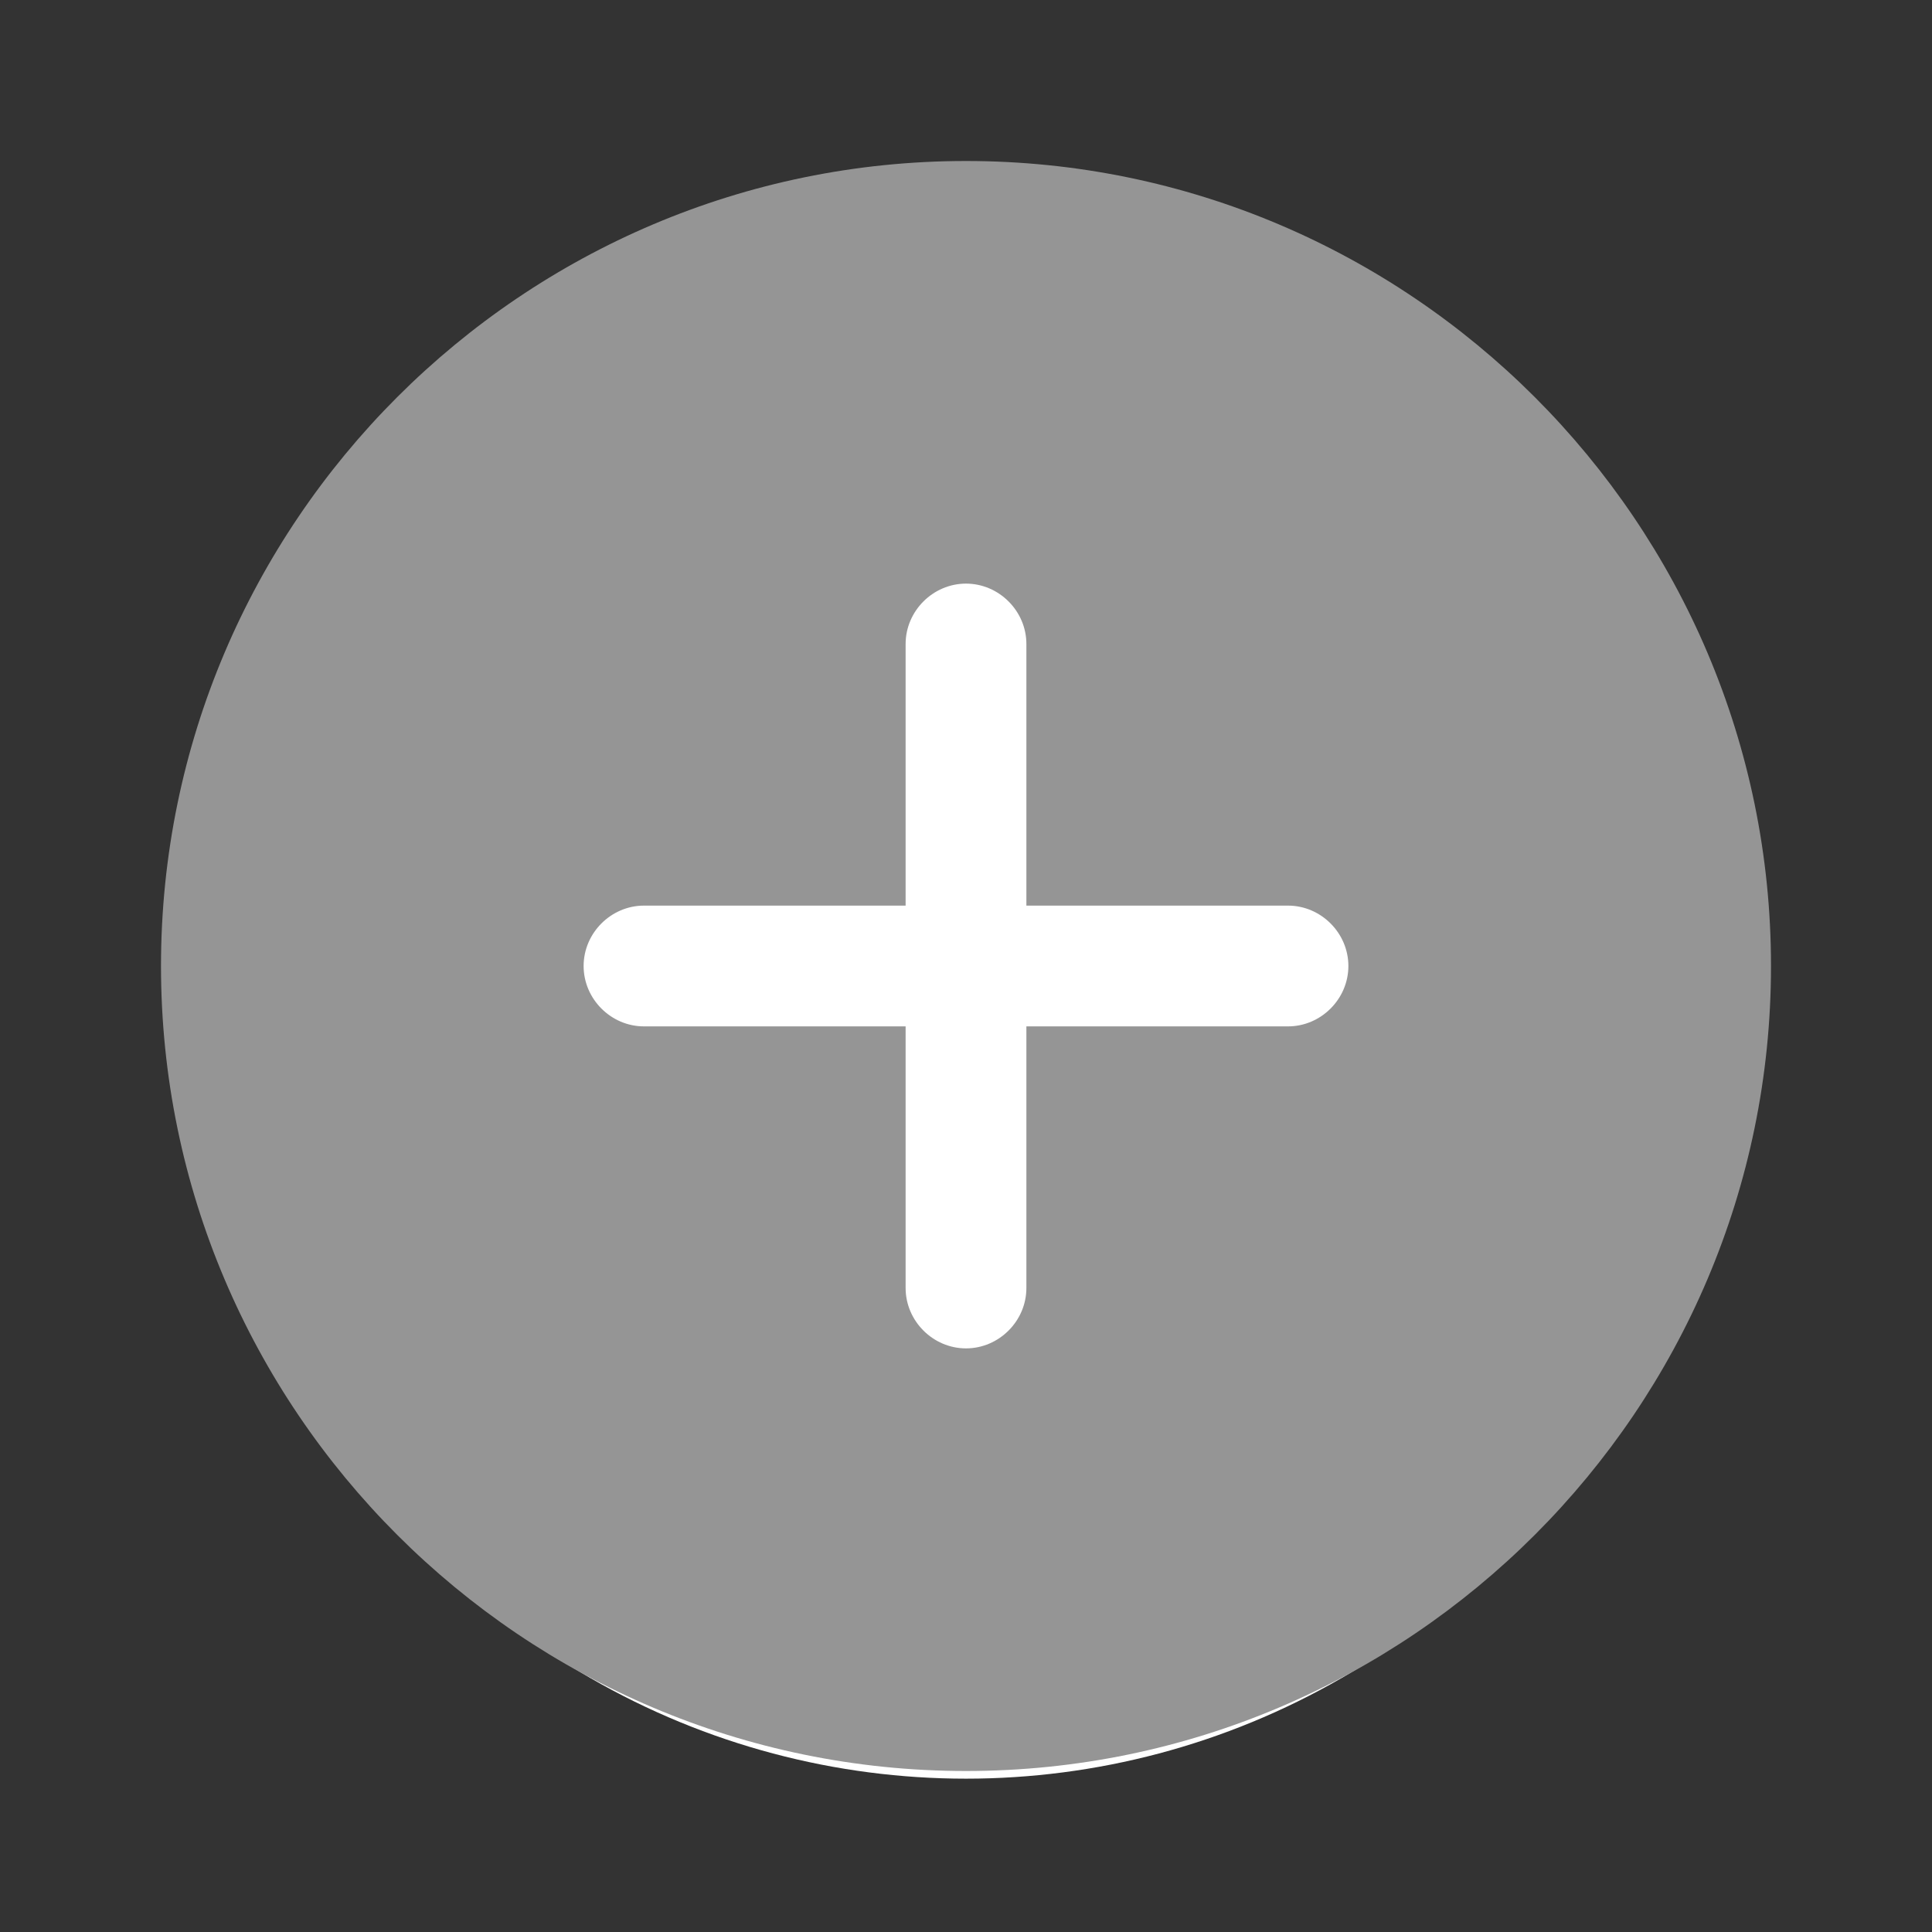 <svg width="63" height="63" viewBox="0 0 63 63" fill="none" xmlns="http://www.w3.org/2000/svg">
<rect x="0" y="0" width="63" height="63" fill="#333333" stroke="none"/>
<circle cx="31.5" cy="33.5" r="24.5" fill="white"/>
<path d="M31.5 5.25C17.036 5.25 5.25 17.036 5.25 31.5C5.25 45.964 17.036 57.75 31.5 57.75C45.964 57.75 57.75 45.964 57.75 31.5C57.75 17.036 45.964 5.25 31.5 5.25ZM42 33.469H33.469V42C33.469 43.076 32.576 43.969 31.5 43.969C30.424 43.969 29.531 43.076 29.531 42V33.469H21C19.924 33.469 19.031 32.576 19.031 31.5C19.031 30.424 19.924 29.531 21 29.531H29.531V21C29.531 19.924 30.424 19.031 31.5 19.031C32.576 19.031 33.469 19.924 33.469 21V29.531H42C43.076 29.531 43.969 30.424 43.969 31.5C43.969 32.576 43.076 33.469 42 33.469Z" fill="#959595"/>
</svg>
